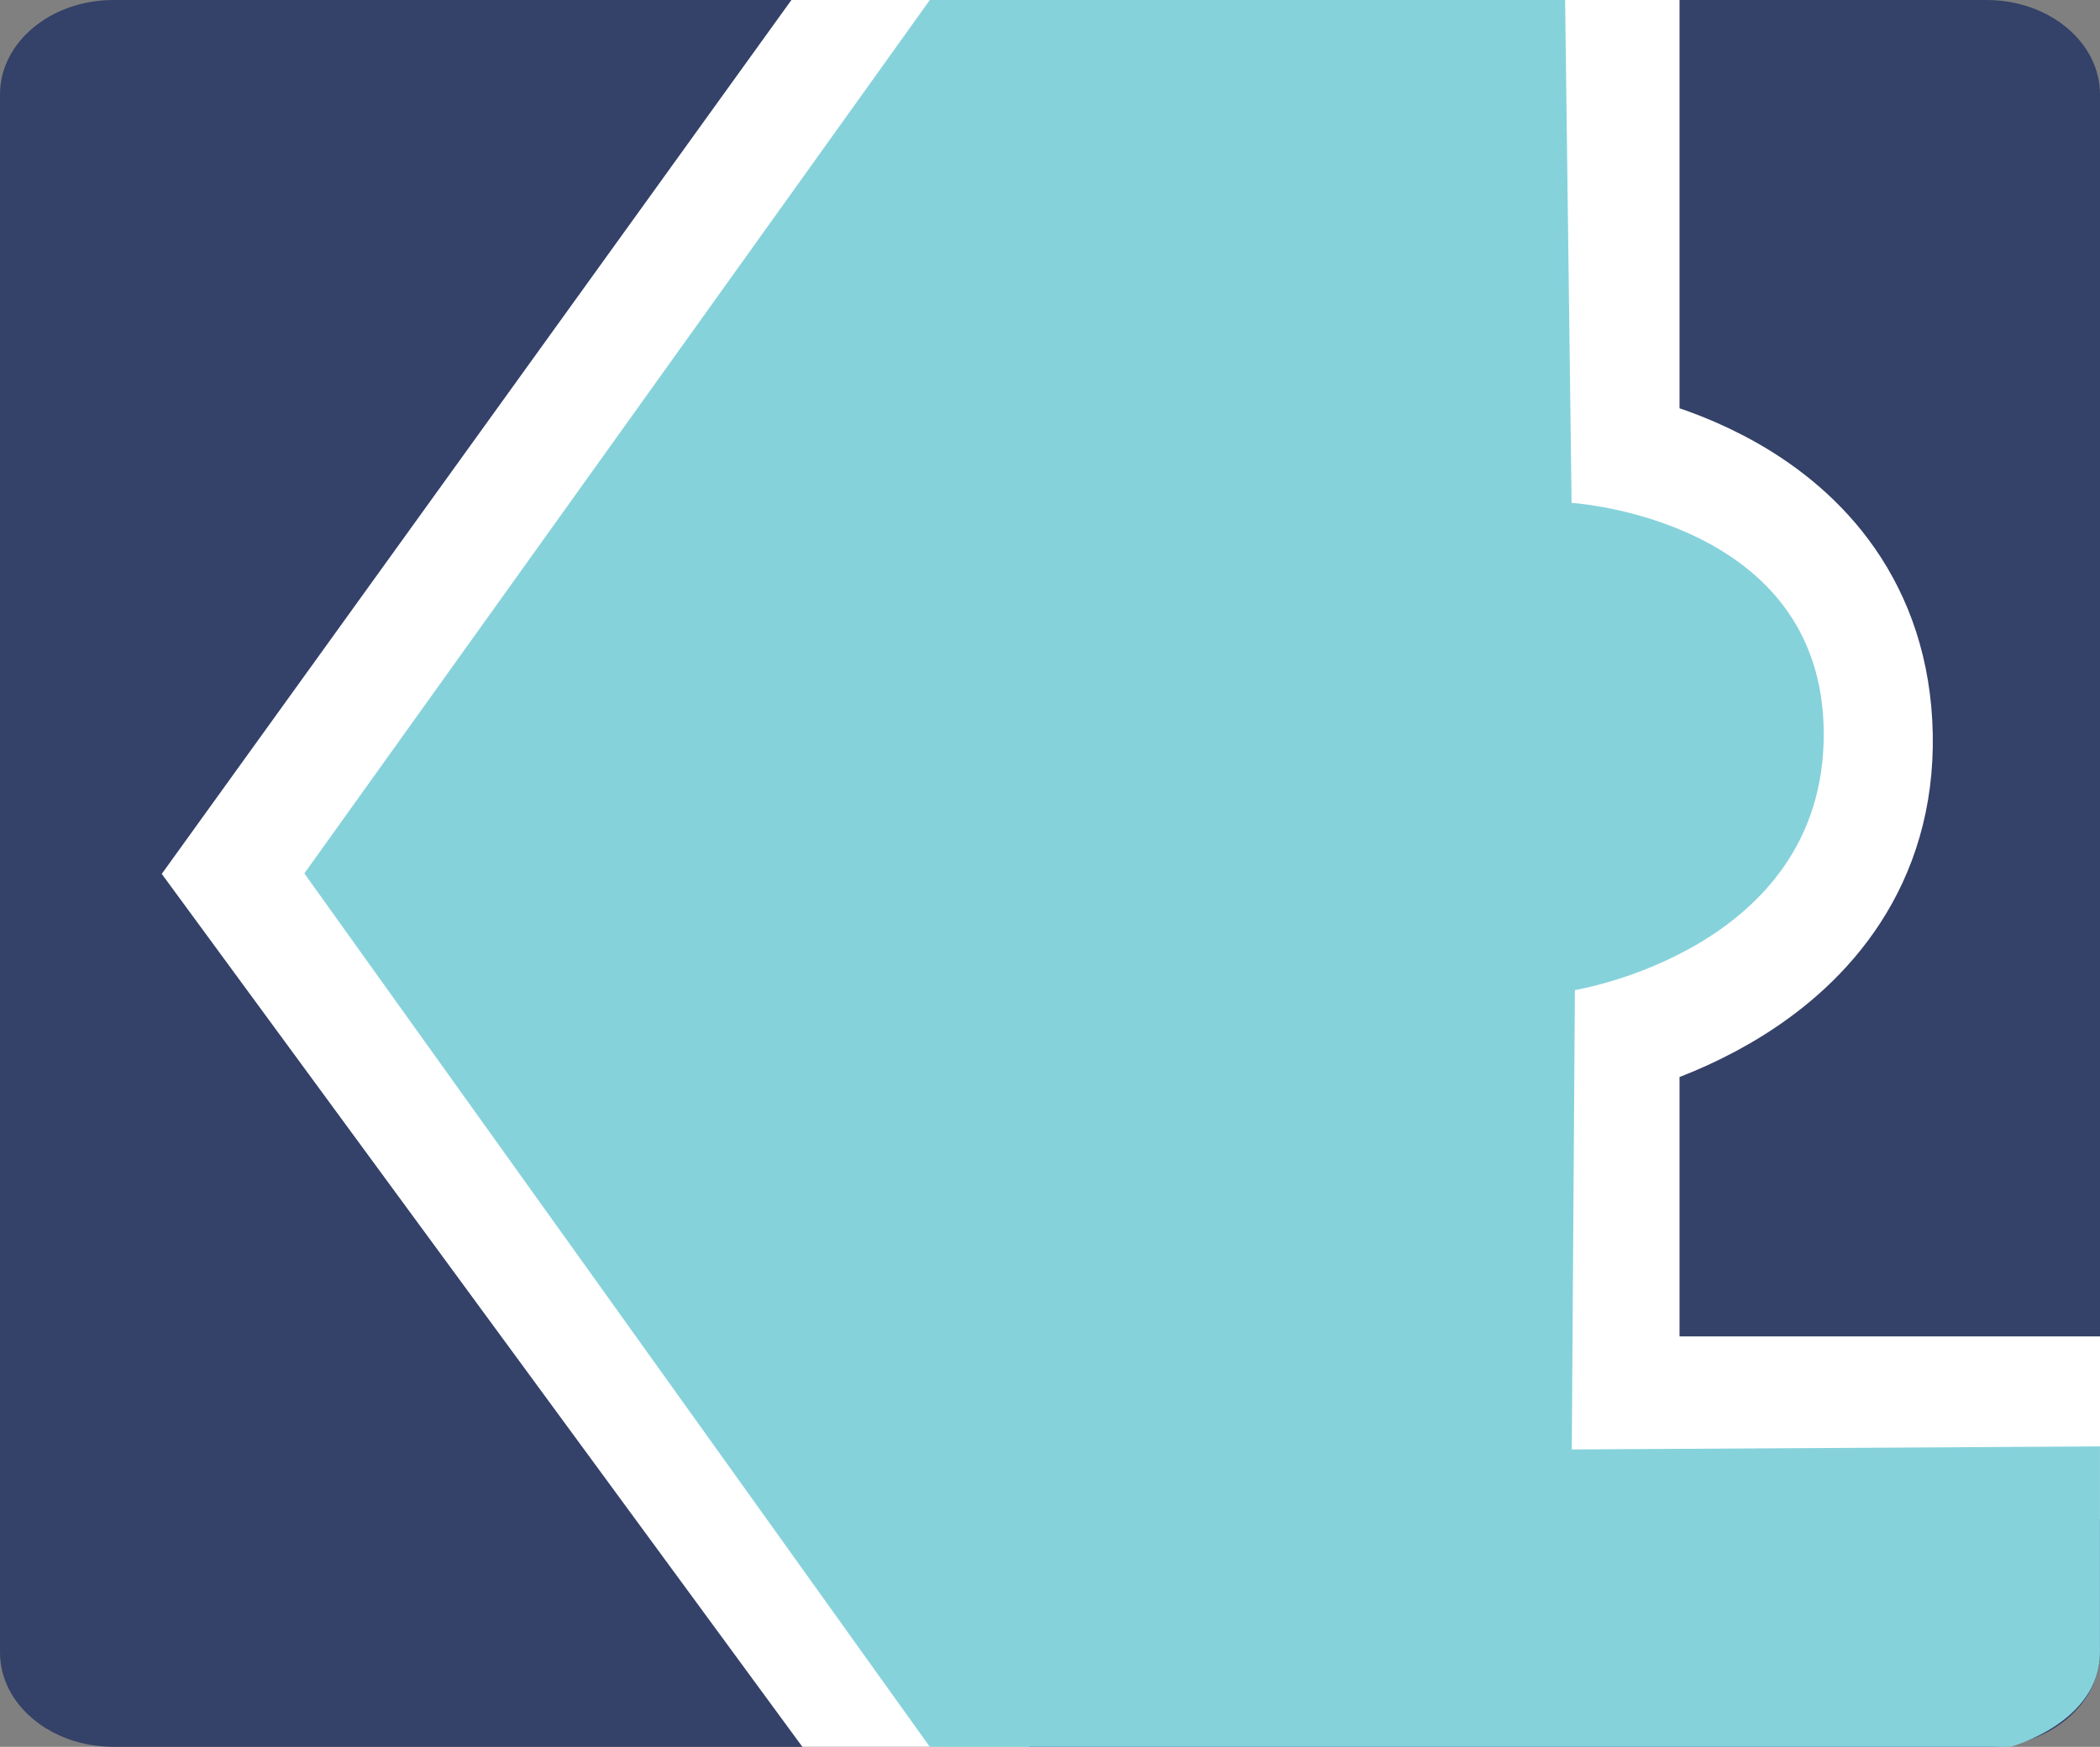 <?xml version="1.0" encoding="utf-8"?>
<!-- Generator: Adobe Illustrator 16.0.0, SVG Export Plug-In . SVG Version: 6.00 Build 0)  -->
<!DOCTYPE svg PUBLIC "-//W3C//DTD SVG 1.1//EN" "http://www.w3.org/Graphics/SVG/1.1/DTD/svg11.dtd">
<svg version="1.1" id="Layer_1" xmlns="http://www.w3.org/2000/svg" xmlns:xlink="http://www.w3.org/1999/xlink" x="0px" y="0px"
	 width="45.899px" height="38.184px" viewBox="0 0 45.899 38.184" enable-background="new 0 0 45.899 38.184" xml:space="preserve">
<rect x="0" y="0" width="45.899" height="38.184" fill="#808080" stroke="none"/>
<g>
	<path fill="#344168" d="M45.899,36.12c0,1.14-1.112,2.064-2.482,2.064H2.481C1.111,38.184,0,37.26,0,36.12V2.065
		C0,0.924,1.111,0,2.481,0h40.936c1.37,0,2.482,0.924,2.482,2.065V36.12z"/>
	<polyline fill="none" stroke="#FFFFFF" stroke-width="4" stroke-miterlimit="10" points="20.323,-0.778 6.008,19.092 
		20.968,39.479 	"/>
	<path fill="none" stroke="#FFFFFF" stroke-width="4" stroke-miterlimit="10" d="M34.709-0.249v10.725c0,0,5.439,0.692,5.535,5.603
		c0.096,4.91-5.535,5.989-5.535,5.989v9.145h14.958"/>
	<path fill="#86D2DB" d="M20.323,0L6.652,19.092l13.67,19.092h23.62c0,0,1.956-0.526,1.956-2.064c0-1.537,0-4.503,0-4.503
		l-11.544,0.067l0.068-10.042c0,0,5.439-0.876,5.439-5.594s-5.511-5.055-5.511-5.055L34.208,0H20.323z"/>
</g>
</svg>
